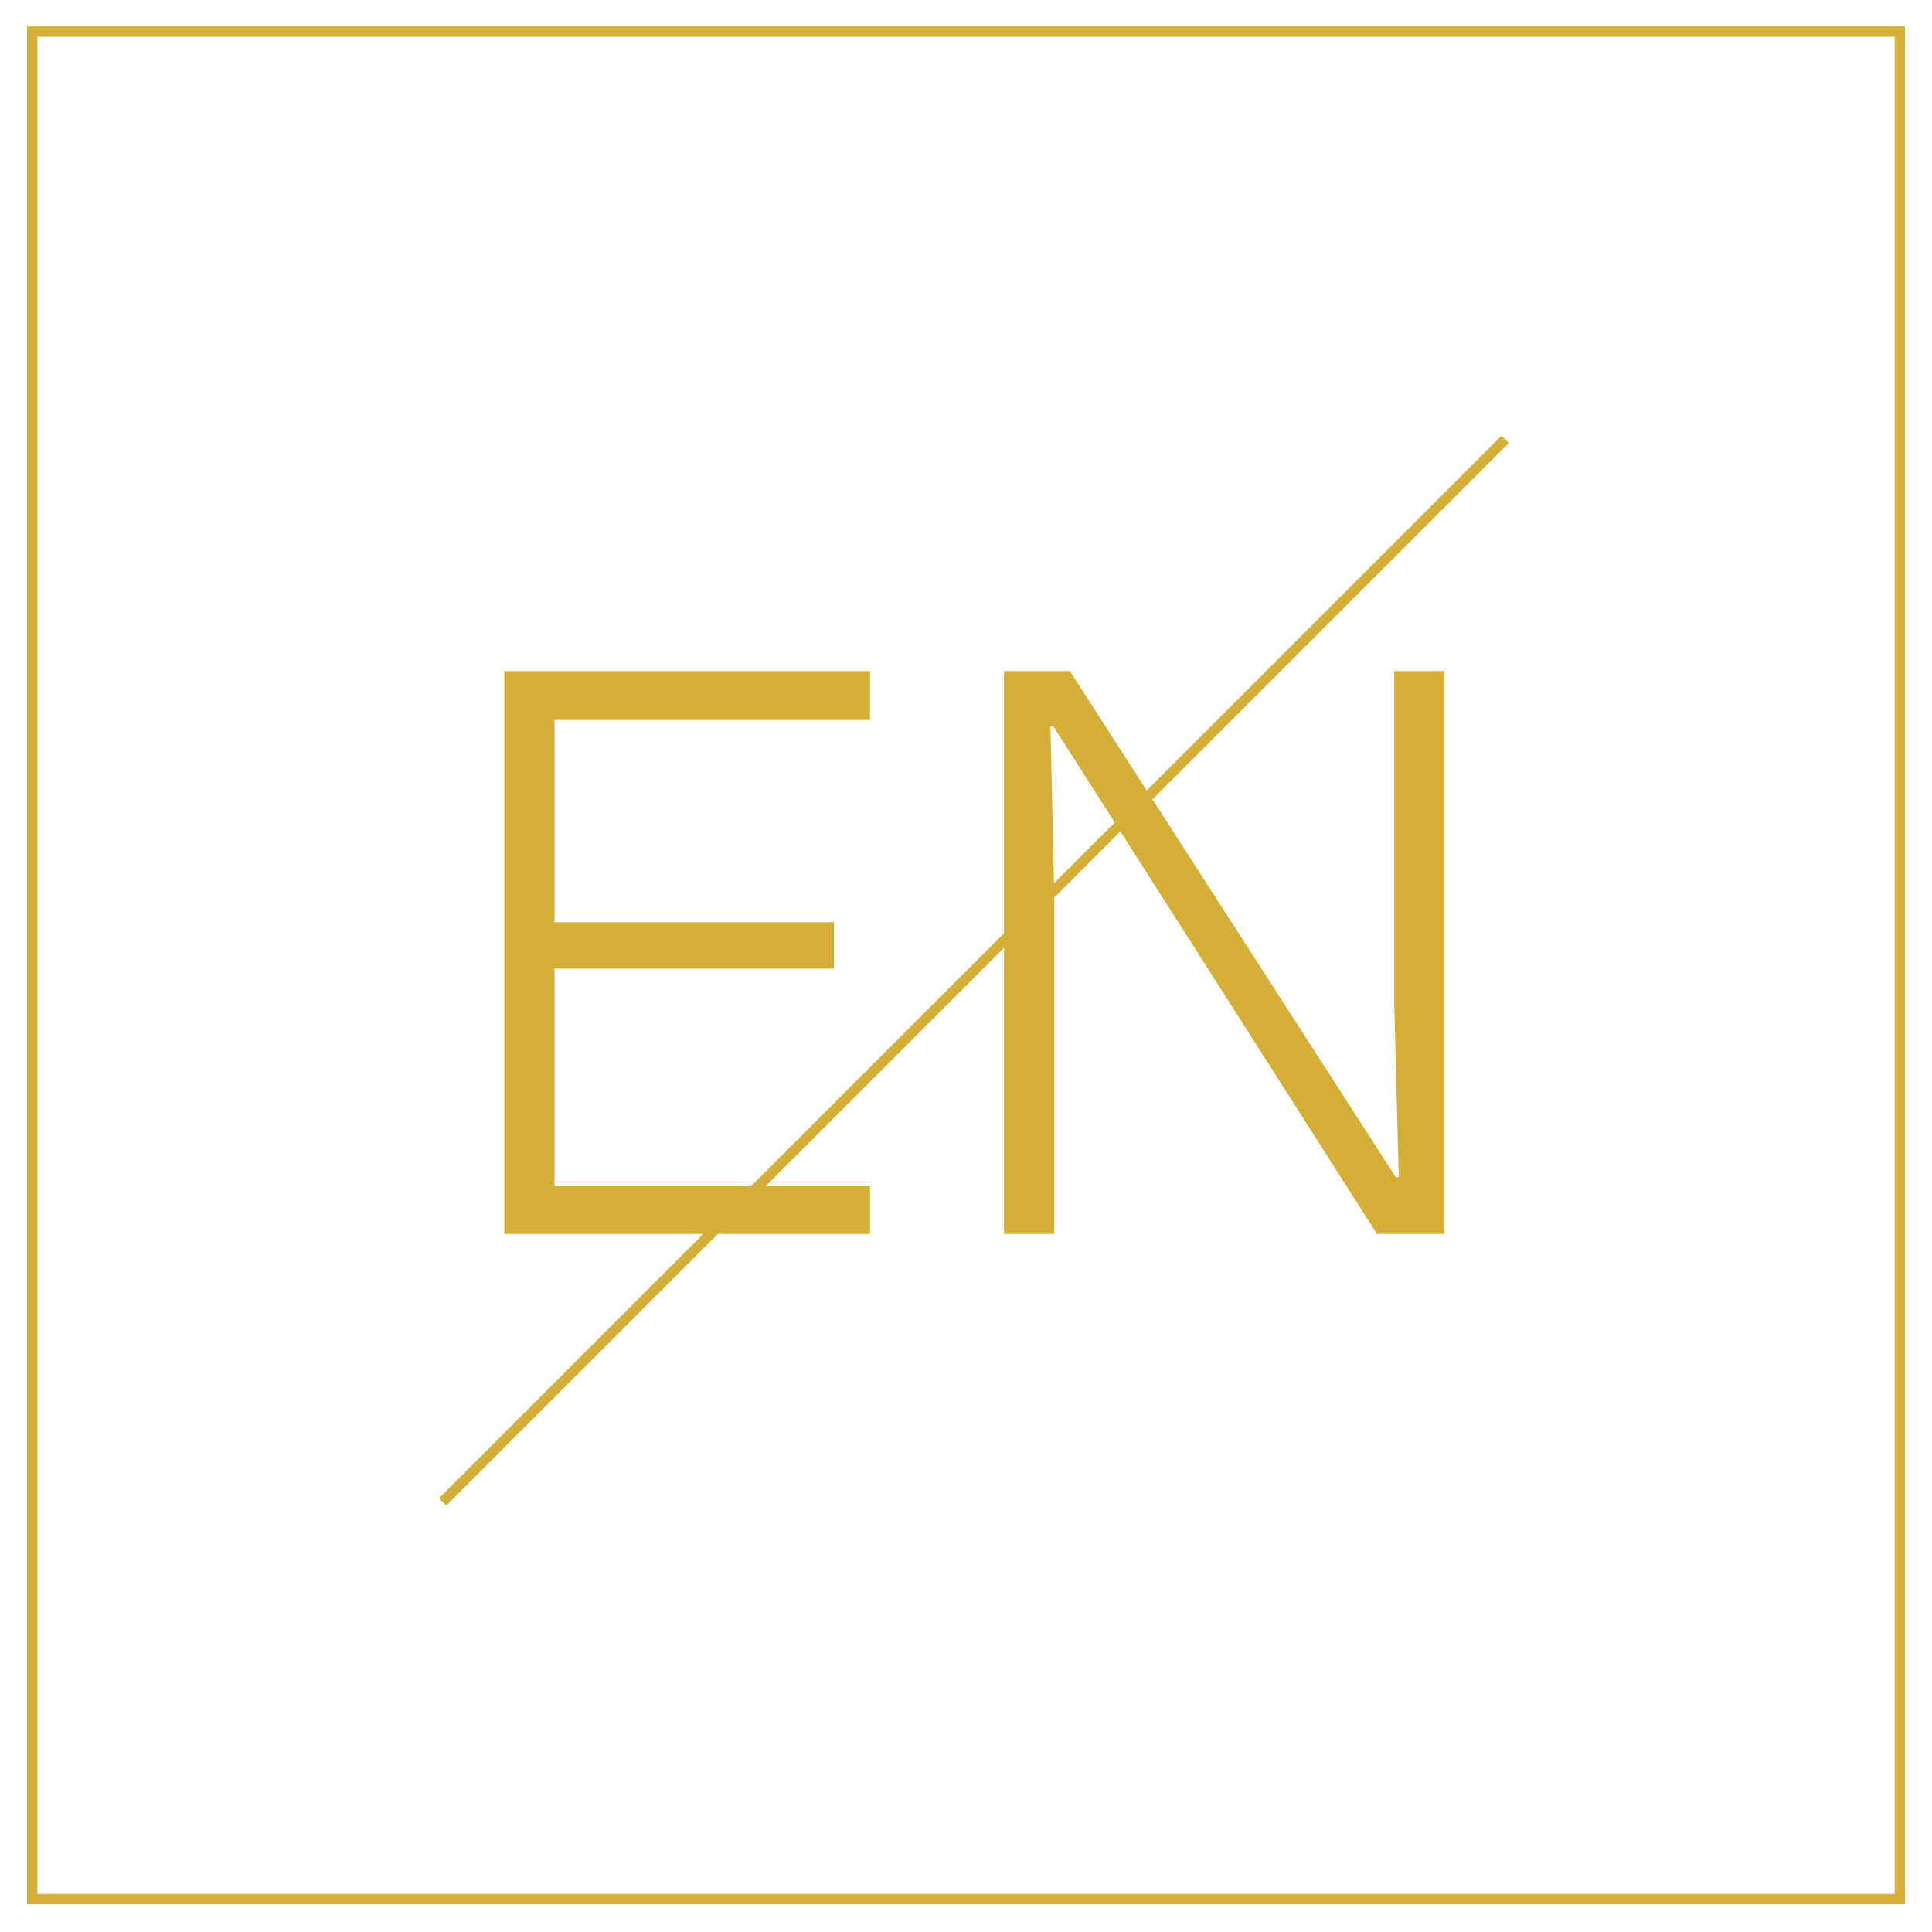 <svg id="Layer_1" data-name="Layer 1" xmlns="http://www.w3.org/2000/svg" viewBox="0 0 1500 1500"><defs><style>.cls-1{fill:none;}.cls-1,.cls-3{stroke:#d4af37;stroke-miterlimit:10;stroke-width:8px;}.cls-2,.cls-3{fill:#d4af37;}</style></defs><title>mArtboard 3</title><rect class="cls-1" x="25" y="24.5" width="1450" height="1450"/><path class="cls-2" d="M675.5,958h-284V521h284v38h-245V716h217v36h-217V921h245Z"/><path class="cls-2" d="M818.5,958h-39V521h51.11l253.06,393H1086l-3.52-134.81V521h39V958h-52.4L817.91,564h-2.34l2.93,130.26Z"/><line class="cls-3" x1="343.68" y1="1166.05" x2="1168.63" y2="341.09"/></svg>